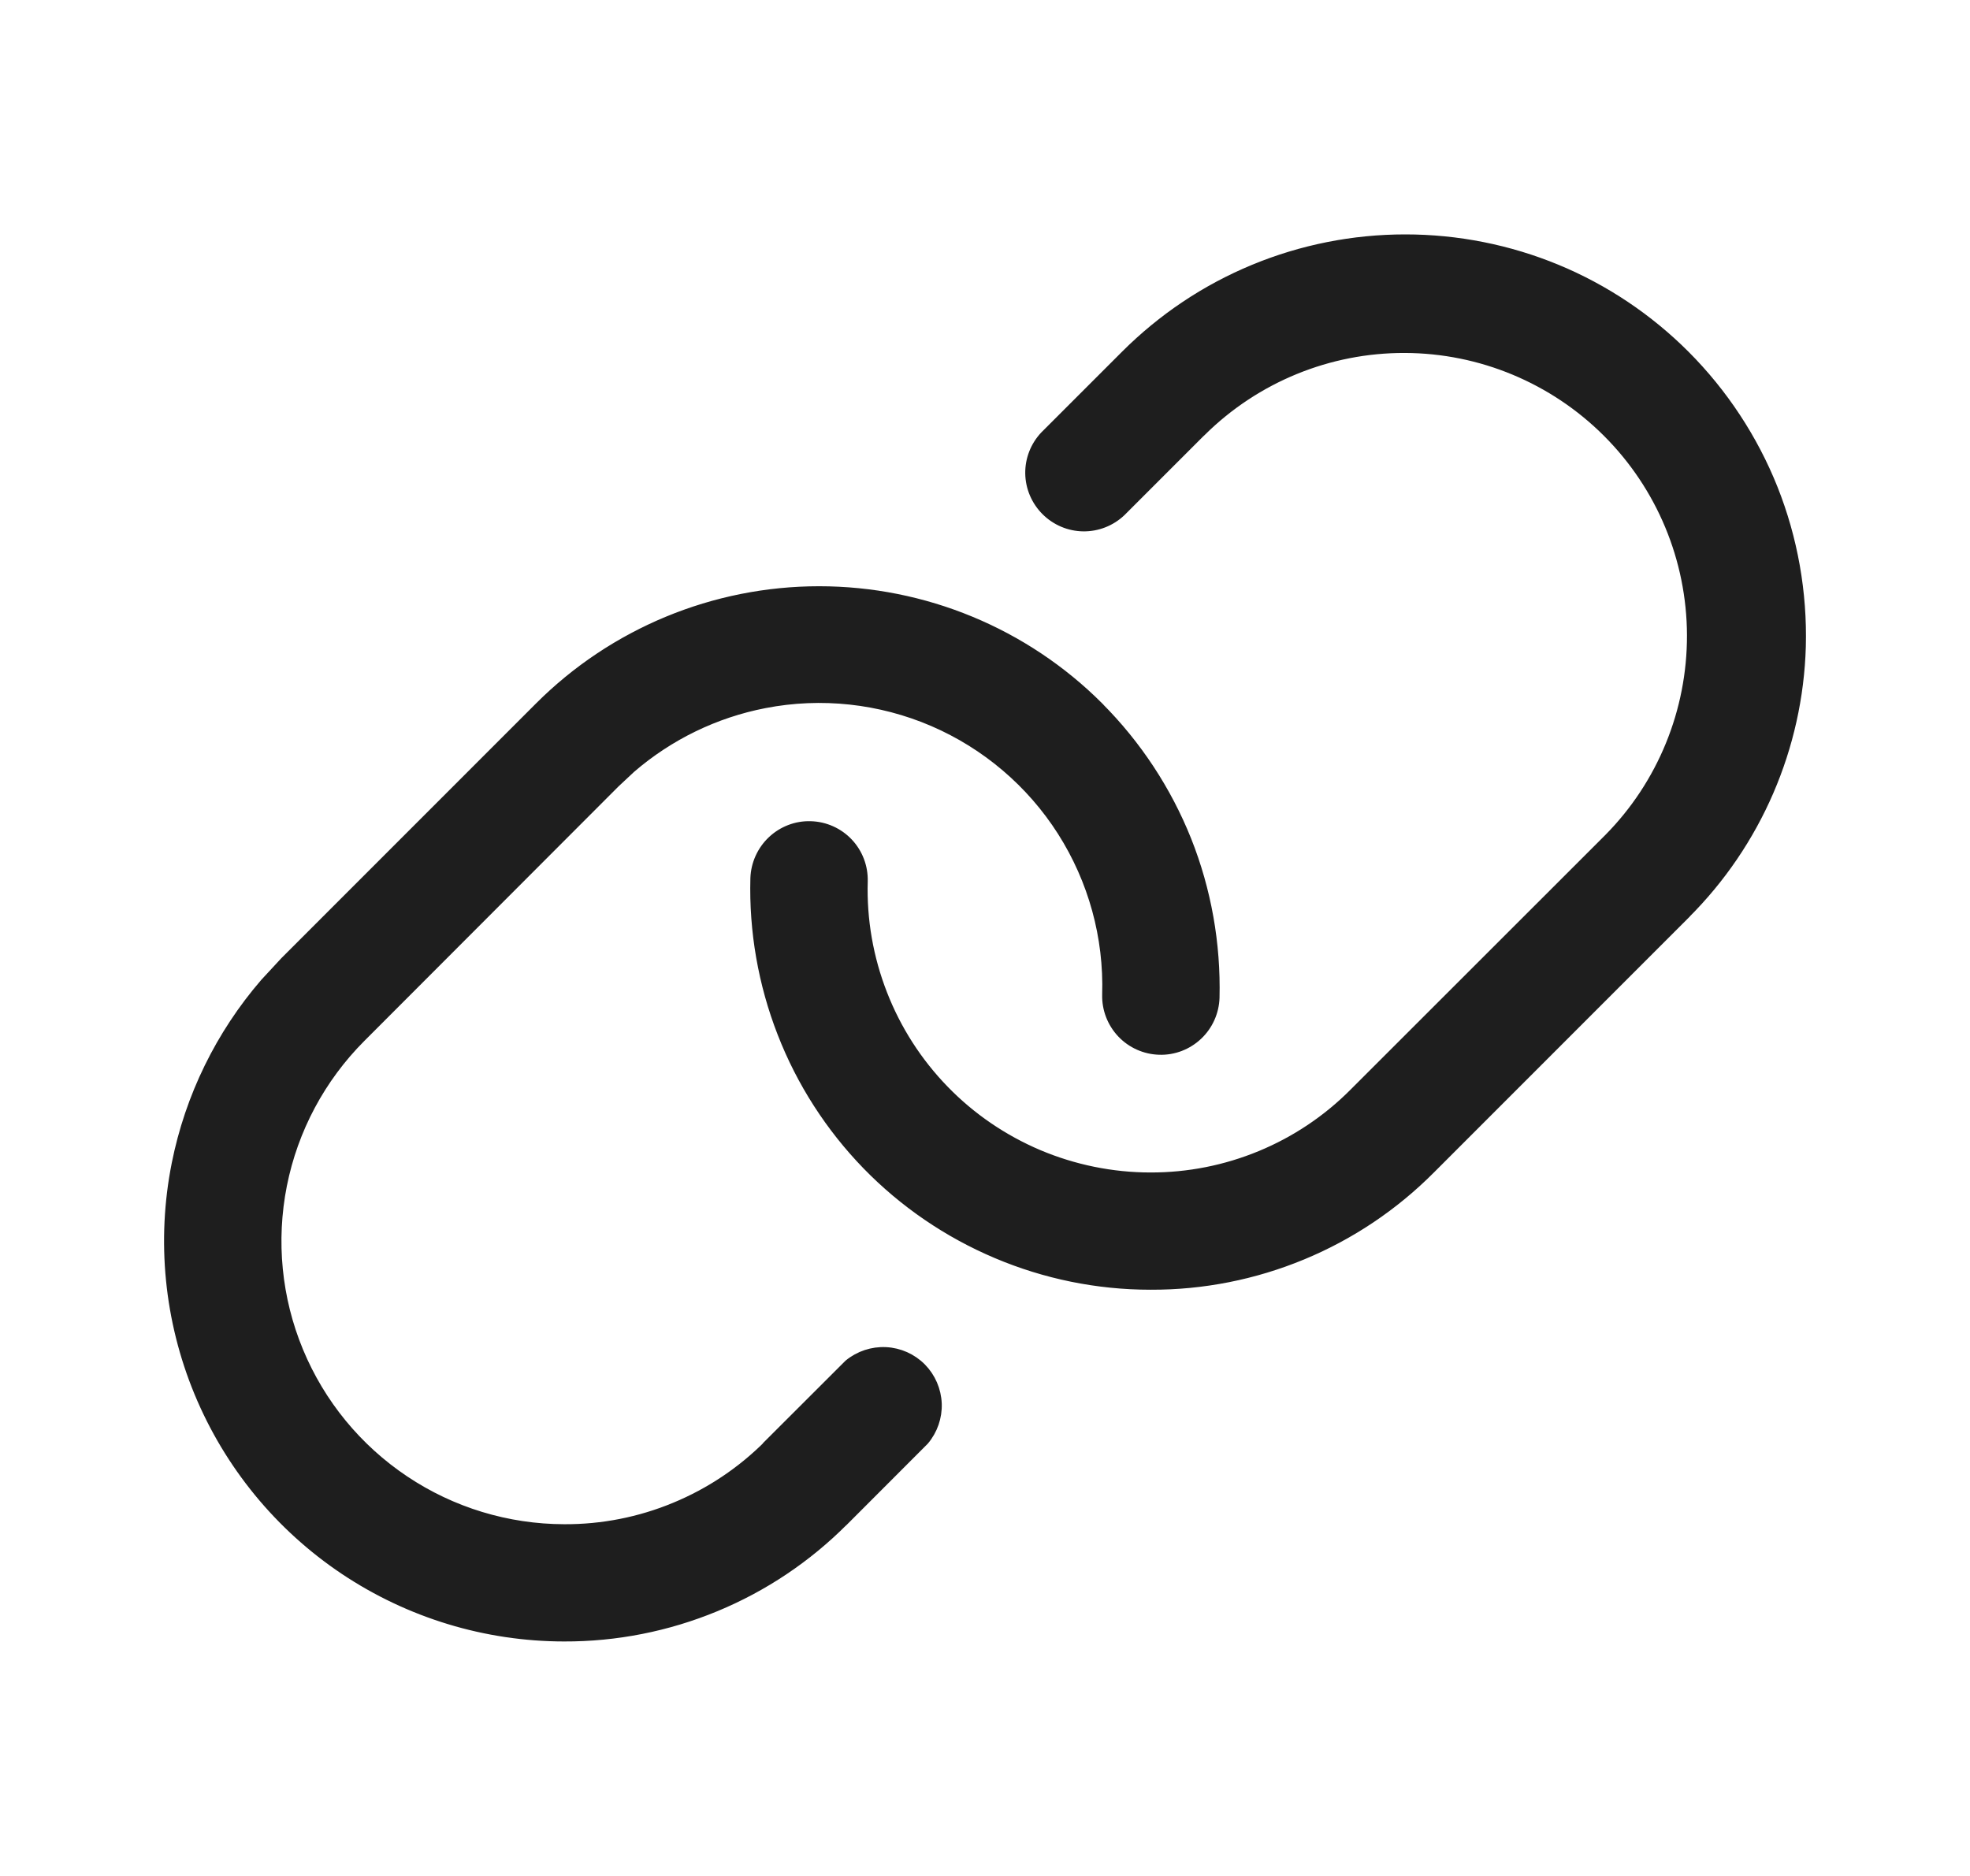 <svg width="21" height="20" viewBox="0 0 21 20" fill="none" xmlns="http://www.w3.org/2000/svg">
<path d="M8.732 6.297C9.851 6.297 10.925 6.741 11.716 7.532V7.533C12.122 7.94 12.441 8.425 12.654 8.958C12.866 9.491 12.967 10.063 12.953 10.637C12.948 10.79 12.883 10.935 12.772 11.04C12.661 11.145 12.512 11.203 12.359 11.198C12.206 11.194 12.06 11.129 11.955 11.018C11.849 10.906 11.792 10.757 11.796 10.604C11.815 9.989 11.648 9.384 11.318 8.865C10.988 8.347 10.509 7.94 9.945 7.697C9.38 7.454 8.755 7.386 8.152 7.503C7.624 7.605 7.134 7.844 6.729 8.193L6.56 8.351L3.85 11.065C3.422 11.494 3.13 12.04 3.012 12.634C2.894 13.228 2.954 13.844 3.186 14.404C3.418 14.964 3.81 15.442 4.314 15.779C4.817 16.116 5.409 16.296 6.015 16.297C6.419 16.299 6.82 16.22 7.193 16.065C7.566 15.911 7.905 15.684 8.19 15.398L8.189 15.396L9.045 14.541C9.157 14.449 9.299 14.402 9.443 14.409C9.587 14.416 9.724 14.477 9.826 14.58C9.927 14.683 9.986 14.82 9.992 14.965C9.997 15.109 9.948 15.25 9.855 15.36L8.999 16.217H8.998C8.607 16.61 8.142 16.922 7.629 17.134C7.117 17.346 6.567 17.455 6.012 17.453C5.178 17.452 4.363 17.204 3.669 16.74C2.976 16.276 2.436 15.617 2.117 14.846C1.798 14.075 1.714 13.226 1.877 12.408C2.02 11.692 2.346 11.027 2.821 10.477L3.033 10.248L5.747 7.533C6.538 6.742 7.612 6.297 8.732 6.297ZM14.98 2.546C15.535 2.546 16.085 2.655 16.597 2.867C17.109 3.079 17.574 3.391 17.966 3.783C18.372 4.19 18.692 4.676 18.905 5.21C19.117 5.744 19.218 6.317 19.203 6.892C19.172 7.967 18.73 8.99 17.967 9.75V9.751L15.252 12.467H15.252C14.861 12.86 14.396 13.172 13.883 13.384C13.371 13.596 12.822 13.705 12.267 13.703H12.263C11.699 13.703 11.141 13.589 10.622 13.369C10.102 13.149 9.632 12.828 9.239 12.424C8.846 12.019 8.538 11.54 8.334 11.015C8.129 10.489 8.031 9.928 8.046 9.364C8.051 9.211 8.117 9.065 8.228 8.96C8.339 8.855 8.488 8.797 8.641 8.802C8.794 8.806 8.94 8.871 9.045 8.982C9.151 9.094 9.207 9.243 9.203 9.396C9.191 9.806 9.262 10.213 9.411 10.595C9.559 10.976 9.783 11.325 10.068 11.618C10.353 11.912 10.695 12.145 11.072 12.305C11.449 12.464 11.855 12.547 12.264 12.547C12.667 12.548 13.065 12.469 13.437 12.315C13.809 12.161 14.147 11.935 14.431 11.649L17.146 8.935C17.715 8.359 18.032 7.581 18.03 6.771C18.027 5.962 17.705 5.187 17.132 4.614C16.56 4.042 15.784 3.718 14.975 3.716C14.166 3.713 13.388 4.032 12.812 4.601H12.811L11.953 5.459C11.843 5.563 11.698 5.62 11.547 5.618C11.397 5.616 11.253 5.555 11.146 5.448C11.04 5.342 10.978 5.198 10.976 5.047C10.974 4.897 11.031 4.752 11.134 4.643L11.994 3.783C12.386 3.391 12.851 3.079 13.364 2.867C13.876 2.655 14.425 2.546 14.98 2.546Z" fill="#1E1E1E" stroke="#1E1E1E" stroke-width="0.094"/>
</svg>
